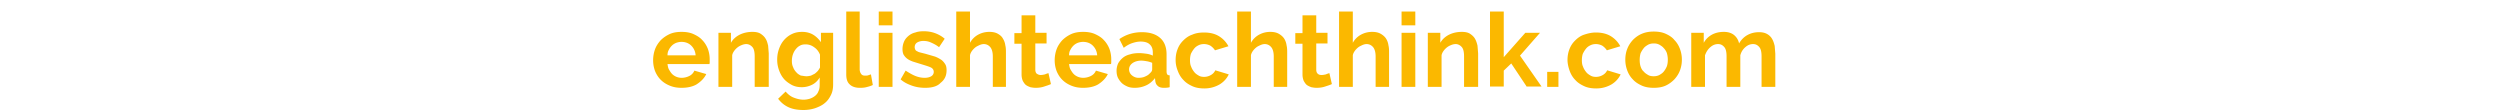 <svg xmlns="http://www.w3.org/2000/svg" xmlns:xlink="http://www.w3.org/1999/xlink" viewBox="0 0 800 36" xmlns:v="https://vecta.io/nano"><g fill="#fbb800"><use xlink:href="#B"/><path d="M245.9 27.8h-4.4v-9.7c0-1.4-.2-2.4-.7-3s-1.2-1-2-1c-.4 0-.9.1-1.4.3s-.9.4-1.3.7a5.73 5.73 0 0 0-1.1 1.1c-.3.4-.6.9-.7 1.5v10.1h-4.4V10.5h4v3.2c.6-1.1 1.6-2 2.8-2.6s2.6-.9 4.1-.9c1.1 0 2 .2 2.6.6s1.2.9 1.6 1.6c.4.6.6 1.4.8 2.2l.2 2.5v10.7zm10.7.1c-1.2 0-2.2-.2-3.2-.7-.9-.5-1.8-1.1-2.5-1.9s-1.2-1.7-1.6-2.8-.6-2.2-.6-3.4c0-1.3.2-2.4.6-3.5s.9-2 1.6-2.8 1.6-1.5 2.5-1.9c1-.5 2.1-.7 3.3-.7 1.3 0 2.5.3 3.5.9s1.8 1.4 2.5 2.4v-3h3.9V27c0 1.3-.2 2.4-.7 3.4s-1.1 1.9-2 2.6c-.8.7-1.9 1.2-3 1.6-1.2.4-2.5.6-3.8.6-1.9 0-3.5-.3-4.8-.9s-2.4-1.5-3.3-2.7l2.4-2.3c.7.8 1.5 1.5 2.5 1.9s2.1.7 3.2.7c.7 0 1.3-.1 2-.3.6-.2 1.2-.5 1.7-.9s.9-.9 1.1-1.5c.3-.6.4-1.3.4-2.2v-2.2c-.6 1-1.4 1.8-2.4 2.3s-2.1.8-3.3.8zm1.5-3.5c.5 0 .9-.1 1.4-.2l1.2-.6c.4-.3.7-.6 1-.9.3-.4.5-.7.7-1.1v-4.1c-.4-1-1-1.8-1.9-2.4-.8-.6-1.7-.9-2.7-.9-.7 0-1.3.1-1.8.4-.6.3-1 .7-1.4 1.2s-.7 1.1-.9 1.7-.3 1.3-.3 2 .1 1.4.4 2c.2.6.6 1.2 1 1.6.4.5.9.8 1.5 1.1.4 0 1.1.2 1.8.2zm12.6-20.7h4.4v18.5c0 .6.2 1.1.5 1.5s.7.5 1.3.5c.3 0 .6 0 .9-.1l.9-.3.6 3.4c-.6.3-1.3.5-2.1.7s-1.5.2-2.1.2c-1.4 0-2.5-.4-3.2-1.1-.8-.7-1.1-1.8-1.1-3.2V3.7zm10.5 4.4V3.7h4.4v4.4h-4.4zm0 19.7V10.5h4.4v17.3h-4.4zm14.9.3c-1.5 0-2.9-.2-4.3-.7s-2.6-1.1-3.6-2l1.6-2.8c1.1.7 2.1 1.3 3.1 1.7s2 .6 3 .6c.9 0 1.6-.2 2.1-.5s.8-.8.8-1.4-.3-1.1-.9-1.4-1.6-.6-2.9-1l-2.9-.9c-.8-.3-1.4-.6-1.9-1s-.8-.8-1.1-1.3c-.2-.5-.3-1-.3-1.7 0-.9.2-1.7.5-2.4s.8-1.3 1.4-1.8 1.3-.9 2.2-1.1c.8-.3 1.7-.4 2.7-.4 1.3 0 2.5.2 3.6.6s2.2 1 3.1 1.8l-1.8 2.7c-.9-.7-1.7-1.1-2.6-1.5s-1.6-.5-2.5-.5c-.7 0-1.4.2-1.9.5s-.8.8-.8 1.5c0 .3.1.6.2.8s.3.4.6.5c.3.2.6.3 1 .4l1.6.4 3.1.9c.8.3 1.5.7 2.1 1.1.5.4.9.9 1.2 1.4s.4 1.1.4 1.9c0 1.7-.6 3-1.9 4-1 1.1-2.7 1.6-4.9 1.6zm26-.3h-4.4v-9.7c0-1.4-.3-2.4-.8-3s-1.2-1-2.1-1c-.4 0-.8.1-1.3.3-.4.2-.9.4-1.3.7a5.73 5.73 0 0 0-1.1 1.1c-.3.4-.6.9-.7 1.5v10.1H306V3.7h4.4v10c.6-1.1 1.5-2 2.6-2.6s2.3-.9 3.6-.9c1.1 0 2 .2 2.7.6s1.3.9 1.6 1.5c.4.6.7 1.4.8 2.2.2.8.2 1.6.2 2.5v10.8zm14.2-.9c-.6.3-1.3.5-2.2.8s-1.8.4-2.7.4c-.6 0-1.2-.1-1.7-.2-.5-.2-1-.4-1.4-.7s-.7-.8-1-1.3a5.44 5.44 0 0 1-.4-2V14h-2.3v-3.4h2.3V4.9h4.4v5.6h3.6v3.4h-3.6v8.4c0 .6.2 1.1.5 1.3s.7.4 1.2.4.9-.1 1.4-.2c.4-.2.8-.3 1.1-.4l.8 3.5z"/><use xlink:href="#B" x="128.5"/><path d="M363.1 28.1c-.8 0-1.6-.1-2.3-.4s-1.4-.7-1.9-1.2a6.57 6.57 0 0 1-1.2-1.7c-.3-.7-.4-1.4-.4-2.2s.2-1.6.5-2.3a6.55 6.55 0 0 1 1.5-1.8c.6-.5 1.4-.9 2.3-1.1.9-.3 1.9-.4 3-.4.8 0 1.5.1 2.3.2.7.1 1.4.3 2 .6v-1c0-1.1-.3-2-1-2.6-.6-.6-1.6-.9-2.9-.9-.9 0-1.8.2-2.7.5s-1.8.8-2.7 1.5l-1.4-2.8c2.2-1.5 4.6-2.2 7.2-2.2 2.5 0 4.4.6 5.8 1.8s2.1 3 2.1 5.3v5.4c0 .5.1.8.2 1 .2.2.4.3.8.3v3.8c-.7.2-1.4.2-1.9.2-.8 0-1.5-.2-1.9-.6-.5-.4-.7-.9-.8-1.5l-.1-1c-.8 1-1.7 1.8-2.8 2.3-1.3.6-2.5.8-3.7.8zm1.2-3.2c.7 0 1.5-.1 2.1-.4.7-.3 1.2-.6 1.6-1.1.5-.4.7-.8.7-1.3v-2c-.5-.2-1.1-.4-1.7-.5s-1.2-.2-1.8-.2c-1.1 0-2.1.3-2.8.8s-1.1 1.2-1.1 2c0 .7.3 1.4.9 1.9s1.3.8 2.1.8zm11.9-5.7c0-1.2.2-2.4.6-3.4.4-1.1 1-2 1.8-2.8s1.7-1.5 2.9-1.9c1.1-.5 2.4-.7 3.8-.7 1.9 0 3.5.4 4.8 1.2a8.37 8.37 0 0 1 3 3.2l-4.3 1.3c-.4-.6-.9-1.1-1.5-1.5-.6-.3-1.3-.5-2-.5-.6 0-1.2.1-1.8.4s-1 .6-1.4 1.1-.7 1-1 1.6c-.2.6-.3 1.3-.3 2.1s.1 1.5.4 2.1c.2.6.6 1.2 1 1.7s.9.8 1.4 1.1 1.1.4 1.7.4c.8 0 1.5-.2 2.2-.6s1.1-.9 1.4-1.5l4.3 1.3c-.6 1.3-1.6 2.4-2.9 3.2-1.4.8-3 1.3-4.9 1.3-1.4 0-2.7-.2-3.8-.7s-2.1-1.1-2.9-2c-.8-.8-1.4-1.8-1.8-2.9-.5-1.2-.7-2.4-.7-3.5z"/><use xlink:href="#C"/><path d="M426.2 26.9c-.6.3-1.3.5-2.2.8s-1.8.4-2.7.4c-.6 0-1.2-.1-1.7-.2-.5-.2-1-.4-1.4-.7s-.7-.8-1-1.3a5.44 5.44 0 0 1-.4-2V14h-2.3v-3.4h2.3V4.9h4.4v5.6h3.6v3.4h-3.6v8.4c0 .6.2 1.1.5 1.3.3.3.7.4 1.2.4s.9-.1 1.4-.2c.4-.2.8-.3 1.1-.4l.8 3.5z"/><use xlink:href="#C" x="32.6"/><path d="M448.5 8.1V3.7h4.4v4.4h-4.4zm0 19.7V10.5h4.4v17.3h-4.4zm24.4 0h-4.4v-9.7c0-1.4-.2-2.4-.7-3s-1.2-1-2-1c-.4 0-.9.1-1.4.3s-.9.4-1.3.7a5.73 5.73 0 0 0-1.1 1.1c-.3.4-.6.9-.7 1.5v10.1h-4.4V10.5h4v3.2c.6-1.1 1.6-2 2.8-2.6s2.6-.9 4.1-.9c1.1 0 2 .2 2.6.6s1.2.9 1.6 1.6.6 1.4.8 2.2l.2 2.5v10.7zm15.7 0l-5-7.5-2.4 2.3v5.1h-4.4v-24h4.4v14.6l6.9-7.8h4.7l-6.4 7.3 6.9 9.9h-4.7zm6.5 0V23h3.6v4.8h-3.6zm6.5-8.6c0-1.2.2-2.4.6-3.4.4-1.1 1-2 1.8-2.8s1.7-1.5 2.9-1.9 2.4-.7 3.8-.7c1.9 0 3.5.4 4.8 1.2a8.37 8.37 0 0 1 3 3.2l-4.3 1.3c-.4-.6-.9-1.1-1.5-1.5-.6-.3-1.3-.5-2-.5-.6 0-1.2.1-1.8.4s-1 .6-1.4 1.1-.7 1-1 1.6c-.2.6-.3 1.3-.3 2.1s.1 1.5.4 2.1c.2.6.6 1.2 1 1.7s.9.8 1.4 1.1 1.1.4 1.7.4c.8 0 1.5-.2 2.2-.6s1.1-.9 1.4-1.5l4.3 1.3c-.6 1.3-1.6 2.4-2.9 3.2-1.4.8-3 1.3-4.9 1.3-1.4 0-2.7-.2-3.8-.7s-2.1-1.1-2.9-2c-.8-.8-1.4-1.8-1.8-2.9s-.7-2.4-.7-3.5zm27.6 8.9c-1.4 0-2.7-.2-3.8-.7s-2.1-1.1-2.9-2c-.8-.8-1.4-1.8-1.8-2.9s-.6-2.2-.6-3.4.2-2.4.6-3.4c.4-1.1 1-2 1.8-2.9.8-.8 1.7-1.5 2.9-2s2.4-.7 3.8-.7 2.7.2 3.8.7 2.1 1.1 2.8 2c.8.8 1.4 1.8 1.8 2.9s.6 2.2.6 3.4-.2 2.3-.6 3.4-1 2-1.8 2.9c-.8.8-1.7 1.5-2.8 2s-2.4.7-3.8.7zm-4.5-8.9c0 .8.1 1.5.3 2.1s.5 1.2 1 1.6c.4.5.9.8 1.4 1.1s1.1.4 1.8.4c.6 0 1.2-.1 1.8-.4.5-.3 1-.6 1.4-1.1s.7-1 1-1.7c.2-.6.3-1.3.3-2.1 0-.7-.1-1.4-.3-2.1-.2-.6-.6-1.2-1-1.6-.4-.5-.9-.8-1.4-1.1-.6-.3-1.1-.4-1.8-.4-.6 0-1.2.1-1.8.4-.5.3-1 .6-1.4 1.1s-.7 1-1 1.6c-.2.7-.3 1.4-.3 2.2zm43.4 8.6h-4.4v-9.7c0-1.4-.2-2.4-.7-3s-1.1-1-2-1-1.7.3-2.5 1-1.3 1.5-1.6 2.6v10.1h-4.4v-9.7c0-1.4-.2-2.4-.7-3s-1.1-1-2-1-1.7.3-2.5 1-1.3 1.5-1.7 2.6v10.1h-4.4V10.5h4v3.2c.6-1.1 1.5-2 2.6-2.6s2.4-.9 3.8-.9c1.5 0 2.6.4 3.4 1.1a4.61 4.61 0 0 1 1.5 2.6c.7-1.2 1.6-2.1 2.7-2.7s2.3-.9 3.7-.9c1.1 0 1.9.2 2.6.6a4.1 4.1 0 0 1 1.6 1.6c.4.7.6 1.4.8 2.2l.2 2.5v10.6z"/></g><defs ><path id="B" d="M218.1 28.1c-1.4 0-2.6-.2-3.8-.7s-2.1-1.1-2.9-1.9-1.4-1.8-1.8-2.8c-.4-1.1-.6-2.2-.6-3.4a10.3 10.3 0 0 1 .6-3.5c.4-1.1 1-2 1.8-2.9a9.99 9.99 0 0 1 2.9-2c1.1-.5 2.4-.7 3.8-.7s2.7.2 3.8.7 2.1 1.1 2.8 1.9c.8.8 1.4 1.8 1.8 2.8.4 1.1.6 2.2.6 3.4v.8c0 .3 0 .5-.1.7h-13.4c.1.7.2 1.3.5 1.8s.6 1 1 1.4.9.7 1.4.9a4.53 4.53 0 0 0 1.6.3 5.42 5.42 0 0 0 2.5-.6 3.29 3.29 0 0 0 1.6-1.7l3.8 1.1c-.6 1.3-1.7 2.4-3.1 3.3-1.2.7-2.8 1.1-4.8 1.1zm4.5-10.4c-.1-1.3-.6-2.3-1.4-3.1s-1.9-1.2-3.1-1.2c-.6 0-1.1.1-1.7.3-.5.2-1 .5-1.4.9a5.02 5.02 0 0 0-1 1.4c-.3.5-.4 1.1-.4 1.7h9z"/><path id="C" d="M412 27.8h-4.4v-9.7c0-1.4-.3-2.4-.8-3s-1.2-1-2.1-1c-.4 0-.8.1-1.3.3-.4.2-.9.4-1.3.7a5.73 5.73 0 0 0-1.1 1.1c-.3.4-.6.9-.7 1.5v10.1h-4.4V3.7h4.4v10c.6-1.1 1.5-2 2.6-2.6s2.3-.9 3.6-.9c1.1 0 2 .2 2.7.6s1.3.9 1.7 1.5.7 1.4.8 2.2c.2.8.2 1.6.2 2.5v10.8z"/></defs></svg>